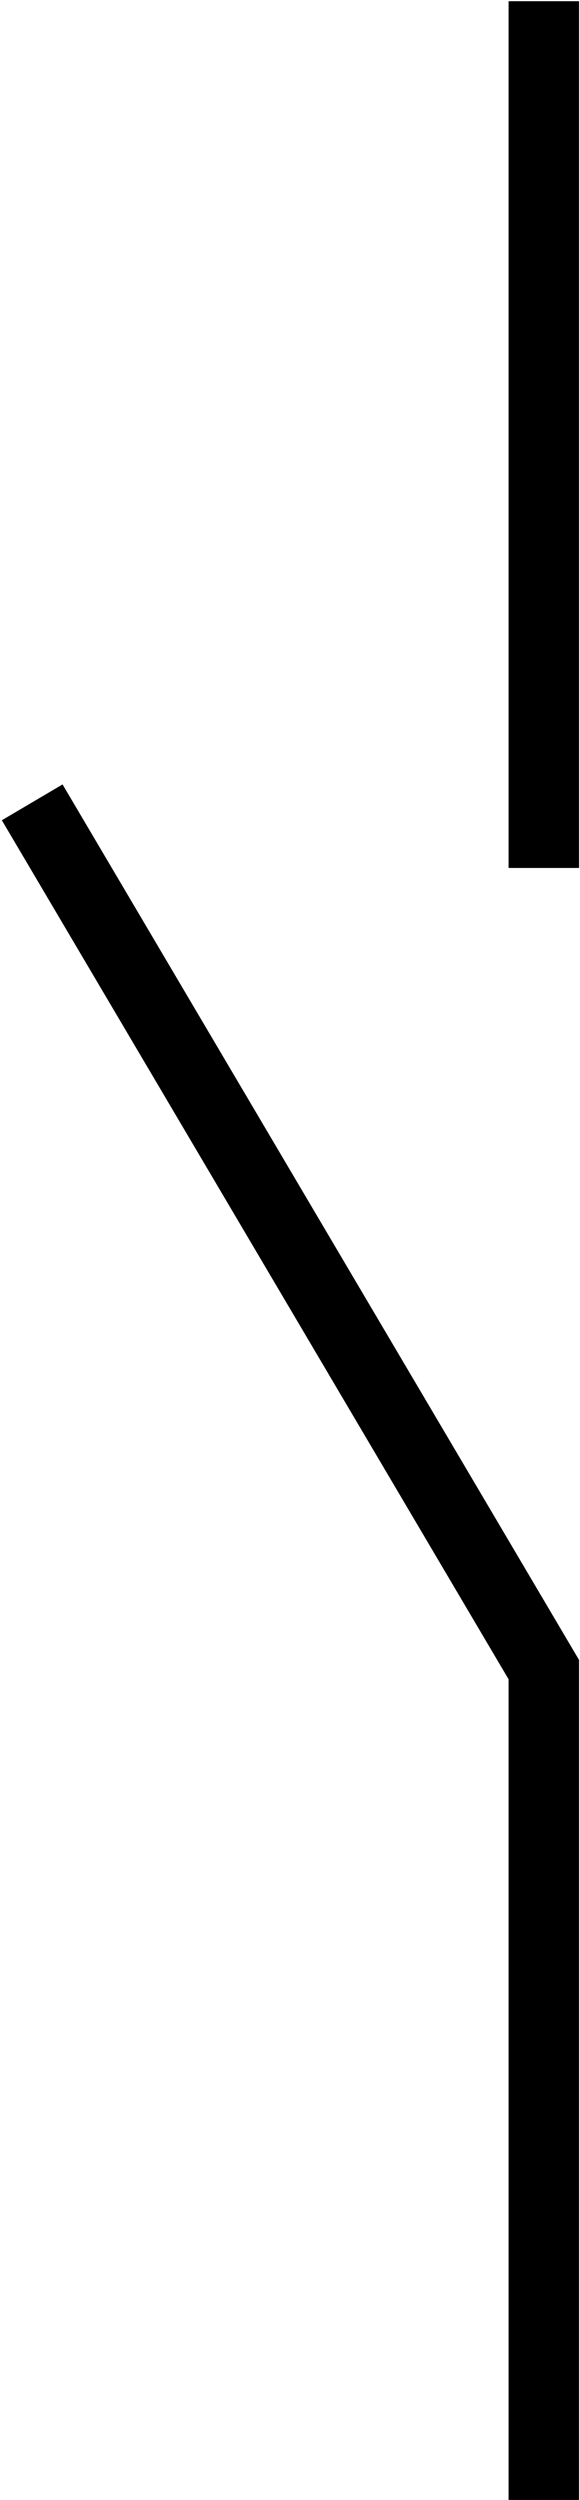 <?xml version="1.0" encoding="UTF-8" standalone="no"?>
<!-- Created with Inkscape (http://www.inkscape.org/) -->

<svg
   width="110mm"
   height="474mm"
   viewBox="0 0 110 474"
   version="1.1"
   id="svg788"
   inkscape:export-filename="no_switch.svg"
   inkscape:export-xdpi="96"
   inkscape:export-ydpi="96"
   xmlns:inkscape="http://www.inkscape.org/namespaces/inkscape"
   xmlns:sodipodi="http://sodipodi.sourceforge.net/DTD/sodipodi-0.dtd"
   xmlns="http://www.w3.org/2000/svg"
   xmlns:svg="http://www.w3.org/2000/svg">
  <sodipodi:namedview
     id="namedview790"
     pagecolor="#ffffff"
     bordercolor="#000000"
     borderopacity="0.25"
     inkscape:showpageshadow="2"
     inkscape:pageopacity="0.0"
     inkscape:pagecheckerboard="0"
     inkscape:deskcolor="#d1d1d1"
     inkscape:document-units="mm"
     showgrid="false" />
  <defs
     id="defs785" />
  <g
     inkscape:label="Layer 1"
     inkscape:groupmode="layer"
     id="layer1">
    <path
       style="fill:none;stroke:#000000;stroke-width:13.369;stroke-linecap:square;stroke-miterlimit:4;stroke-dasharray:none"
       d="M 103.139,467.543 V 316.57 L 9.503,157.885"
       id="path6631"
       inkscape:connector-curvature="0"
       sodipodi:nodetypes="ccc" />
    <path
       sodipodi:nodetypes="cc"
       inkscape:connector-curvature="0"
       id="path6633"
       d="M 103.139,157.885 V 6.912"
       style="fill:none;stroke:#000000;stroke-width:13.369;stroke-linecap:square;stroke-miterlimit:4;stroke-dasharray:none" />
  </g>
</svg>

